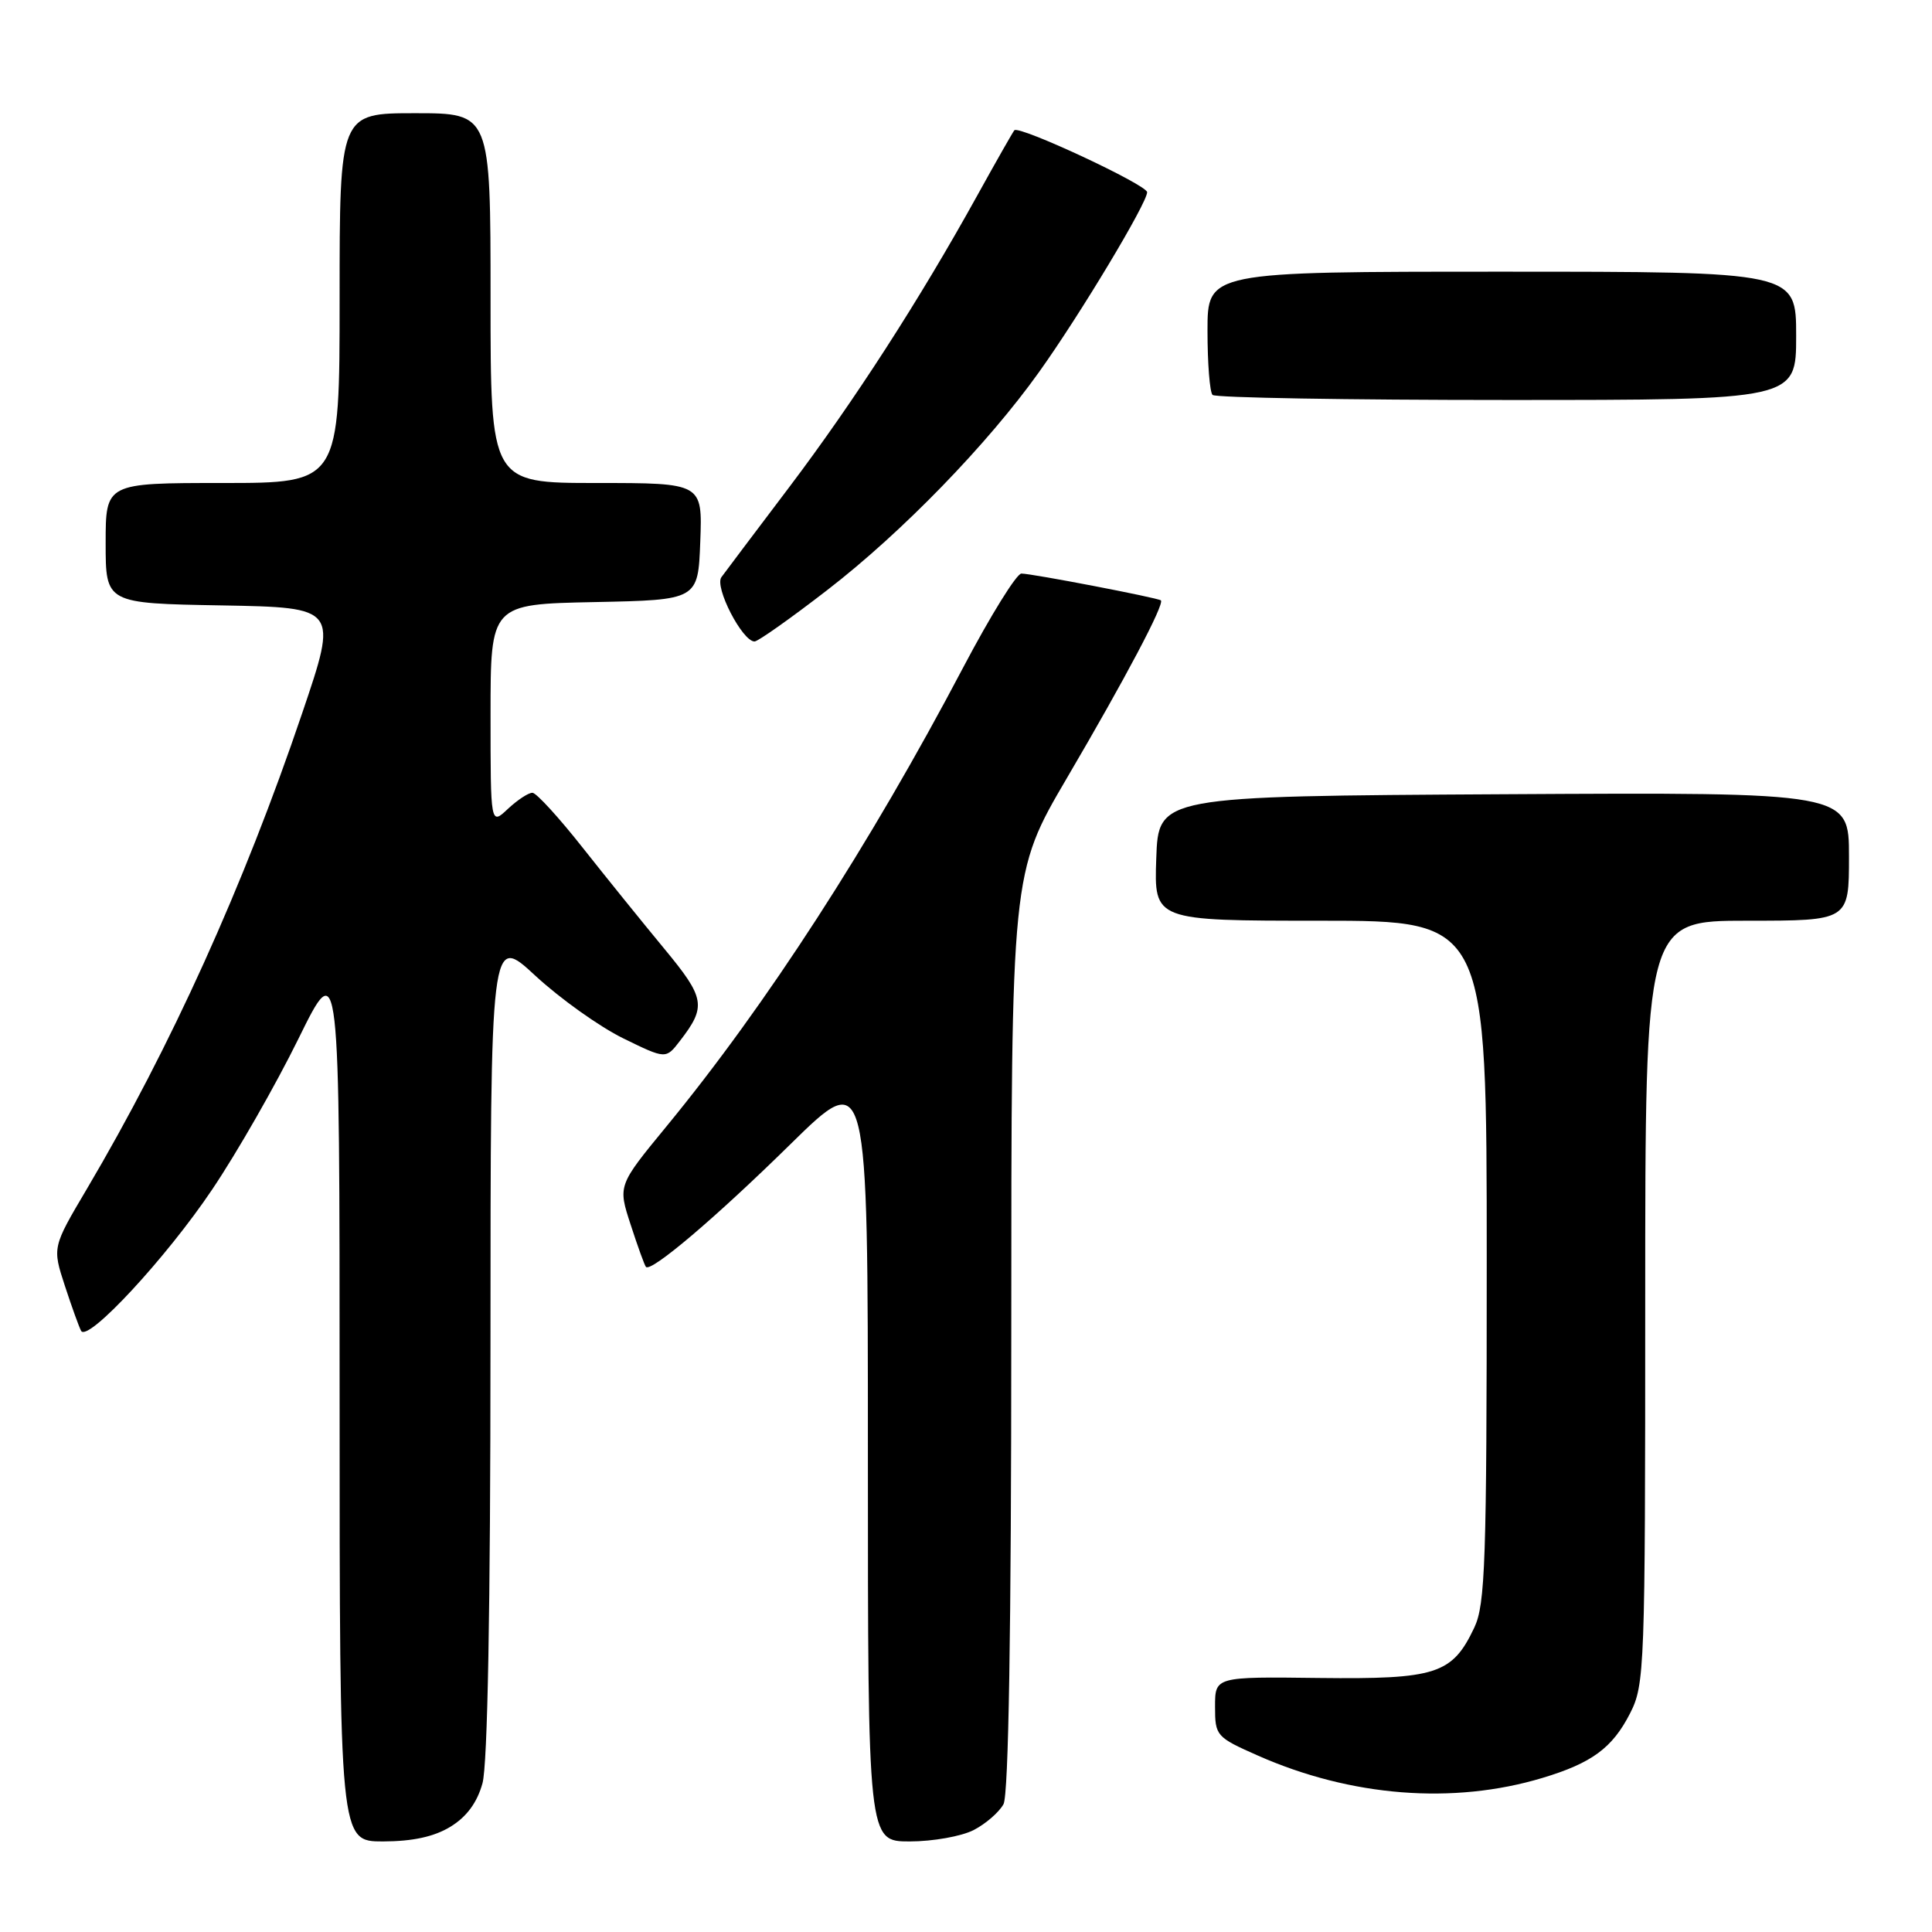 <?xml version="1.0" encoding="UTF-8" standalone="no"?>
<!DOCTYPE svg PUBLIC "-//W3C//DTD SVG 1.1//EN" "http://www.w3.org/Graphics/SVG/1.1/DTD/svg11.dtd" >
<svg xmlns="http://www.w3.org/2000/svg" xmlns:xlink="http://www.w3.org/1999/xlink" version="1.1" viewBox="0 0 256 256">
 <g >
 <path fill="currentColor"
d=" M 59.69 242.05 C 61.83 240.74 63.22 238.86 63.93 236.30 C 64.61 233.85 64.99 213.21 64.99 178.14 C 65.00 123.78 65.00 123.78 70.95 129.30 C 74.23 132.33 79.45 136.05 82.57 137.58 C 88.23 140.35 88.23 140.35 90.10 137.92 C 93.63 133.35 93.44 132.26 88.02 125.71 C 85.19 122.29 80.32 116.26 77.19 112.30 C 74.06 108.33 71.08 105.07 70.56 105.05 C 70.05 105.02 68.59 105.98 67.31 107.17 C 65.00 109.35 65.00 109.35 65.00 94.70 C 65.00 80.06 65.00 80.06 78.75 79.78 C 92.50 79.50 92.50 79.50 92.79 71.75 C 93.08 64.00 93.08 64.00 79.04 64.00 C 65.00 64.00 65.00 64.00 65.00 39.50 C 65.00 15.00 65.00 15.00 55.00 15.00 C 45.00 15.00 45.00 15.00 45.00 39.50 C 45.00 64.00 45.00 64.00 29.50 64.00 C 14.00 64.00 14.00 64.00 14.00 71.97 C 14.00 79.95 14.00 79.95 29.39 80.22 C 44.79 80.50 44.79 80.50 40.04 94.50 C 32.29 117.38 22.63 138.72 11.51 157.54 C 6.93 165.28 6.93 165.28 8.60 170.39 C 9.52 173.20 10.49 175.88 10.75 176.35 C 11.63 177.88 22.04 166.66 28.11 157.62 C 31.40 152.74 36.54 143.75 39.54 137.65 C 45.00 126.55 45.00 126.55 45.00 185.28 C 45.00 244.00 45.00 244.00 50.75 244.00 C 54.68 243.99 57.51 243.38 59.69 242.05 Z  M 129.02 242.49 C 130.63 241.66 132.40 240.11 132.97 239.06 C 133.64 237.80 134.00 216.14 134.00 176.40 C 134.00 115.67 134.00 115.67 141.38 103.08 C 149.09 89.95 154.36 79.98 153.82 79.55 C 153.36 79.20 136.73 76.00 135.34 76.00 C 134.70 76.00 131.24 81.59 127.64 88.42 C 115.25 111.96 101.55 133.15 88.28 149.29 C 81.87 157.09 81.87 157.09 83.57 162.29 C 84.50 165.16 85.41 167.67 85.59 167.87 C 86.25 168.63 94.84 161.34 104.75 151.60 C 115.00 141.54 115.00 141.54 115.00 192.77 C 115.00 244.00 115.00 244.00 120.55 244.00 C 123.60 244.00 127.41 243.32 129.02 242.49 Z  M 204.36 235.59 C 210.93 233.62 213.65 231.61 215.99 227.03 C 217.93 223.23 218.00 221.21 218.00 172.54 C 218.00 122.00 218.00 122.00 231.50 122.00 C 245.00 122.00 245.00 122.00 245.00 113.49 C 245.00 104.98 245.00 104.98 199.25 105.24 C 153.50 105.50 153.50 105.50 153.21 113.75 C 152.92 122.00 152.92 122.00 174.96 122.00 C 197.00 122.00 197.00 122.00 197.00 167.10 C 197.00 206.93 196.81 212.60 195.35 215.67 C 192.43 221.84 190.31 222.52 174.78 222.34 C 161.00 222.17 161.00 222.17 161.00 226.14 C 161.00 230.00 161.15 230.18 166.67 232.62 C 179.01 238.08 192.56 239.14 204.36 235.59 Z  M 109.65 78.16 C 119.52 70.54 130.87 58.85 137.70 49.27 C 143.15 41.64 152.00 26.90 152.00 25.47 C 152.00 24.50 135.07 16.60 134.41 17.26 C 134.25 17.42 132.01 21.35 129.45 25.98 C 121.86 39.70 113.16 53.19 104.57 64.56 C 100.13 70.43 96.09 75.79 95.59 76.48 C 94.64 77.78 98.37 85.00 99.98 85.00 C 100.43 85.00 104.79 81.92 109.65 78.16 Z  M 238.00 44.50 C 238.00 36.00 238.00 36.00 199.00 36.00 C 160.00 36.00 160.00 36.00 160.00 43.83 C 160.00 48.14 160.30 51.97 160.67 52.33 C 161.03 52.70 178.58 53.00 199.67 53.00 C 238.00 53.00 238.00 53.00 238.00 44.50 Z "/>
</g>
</svg>